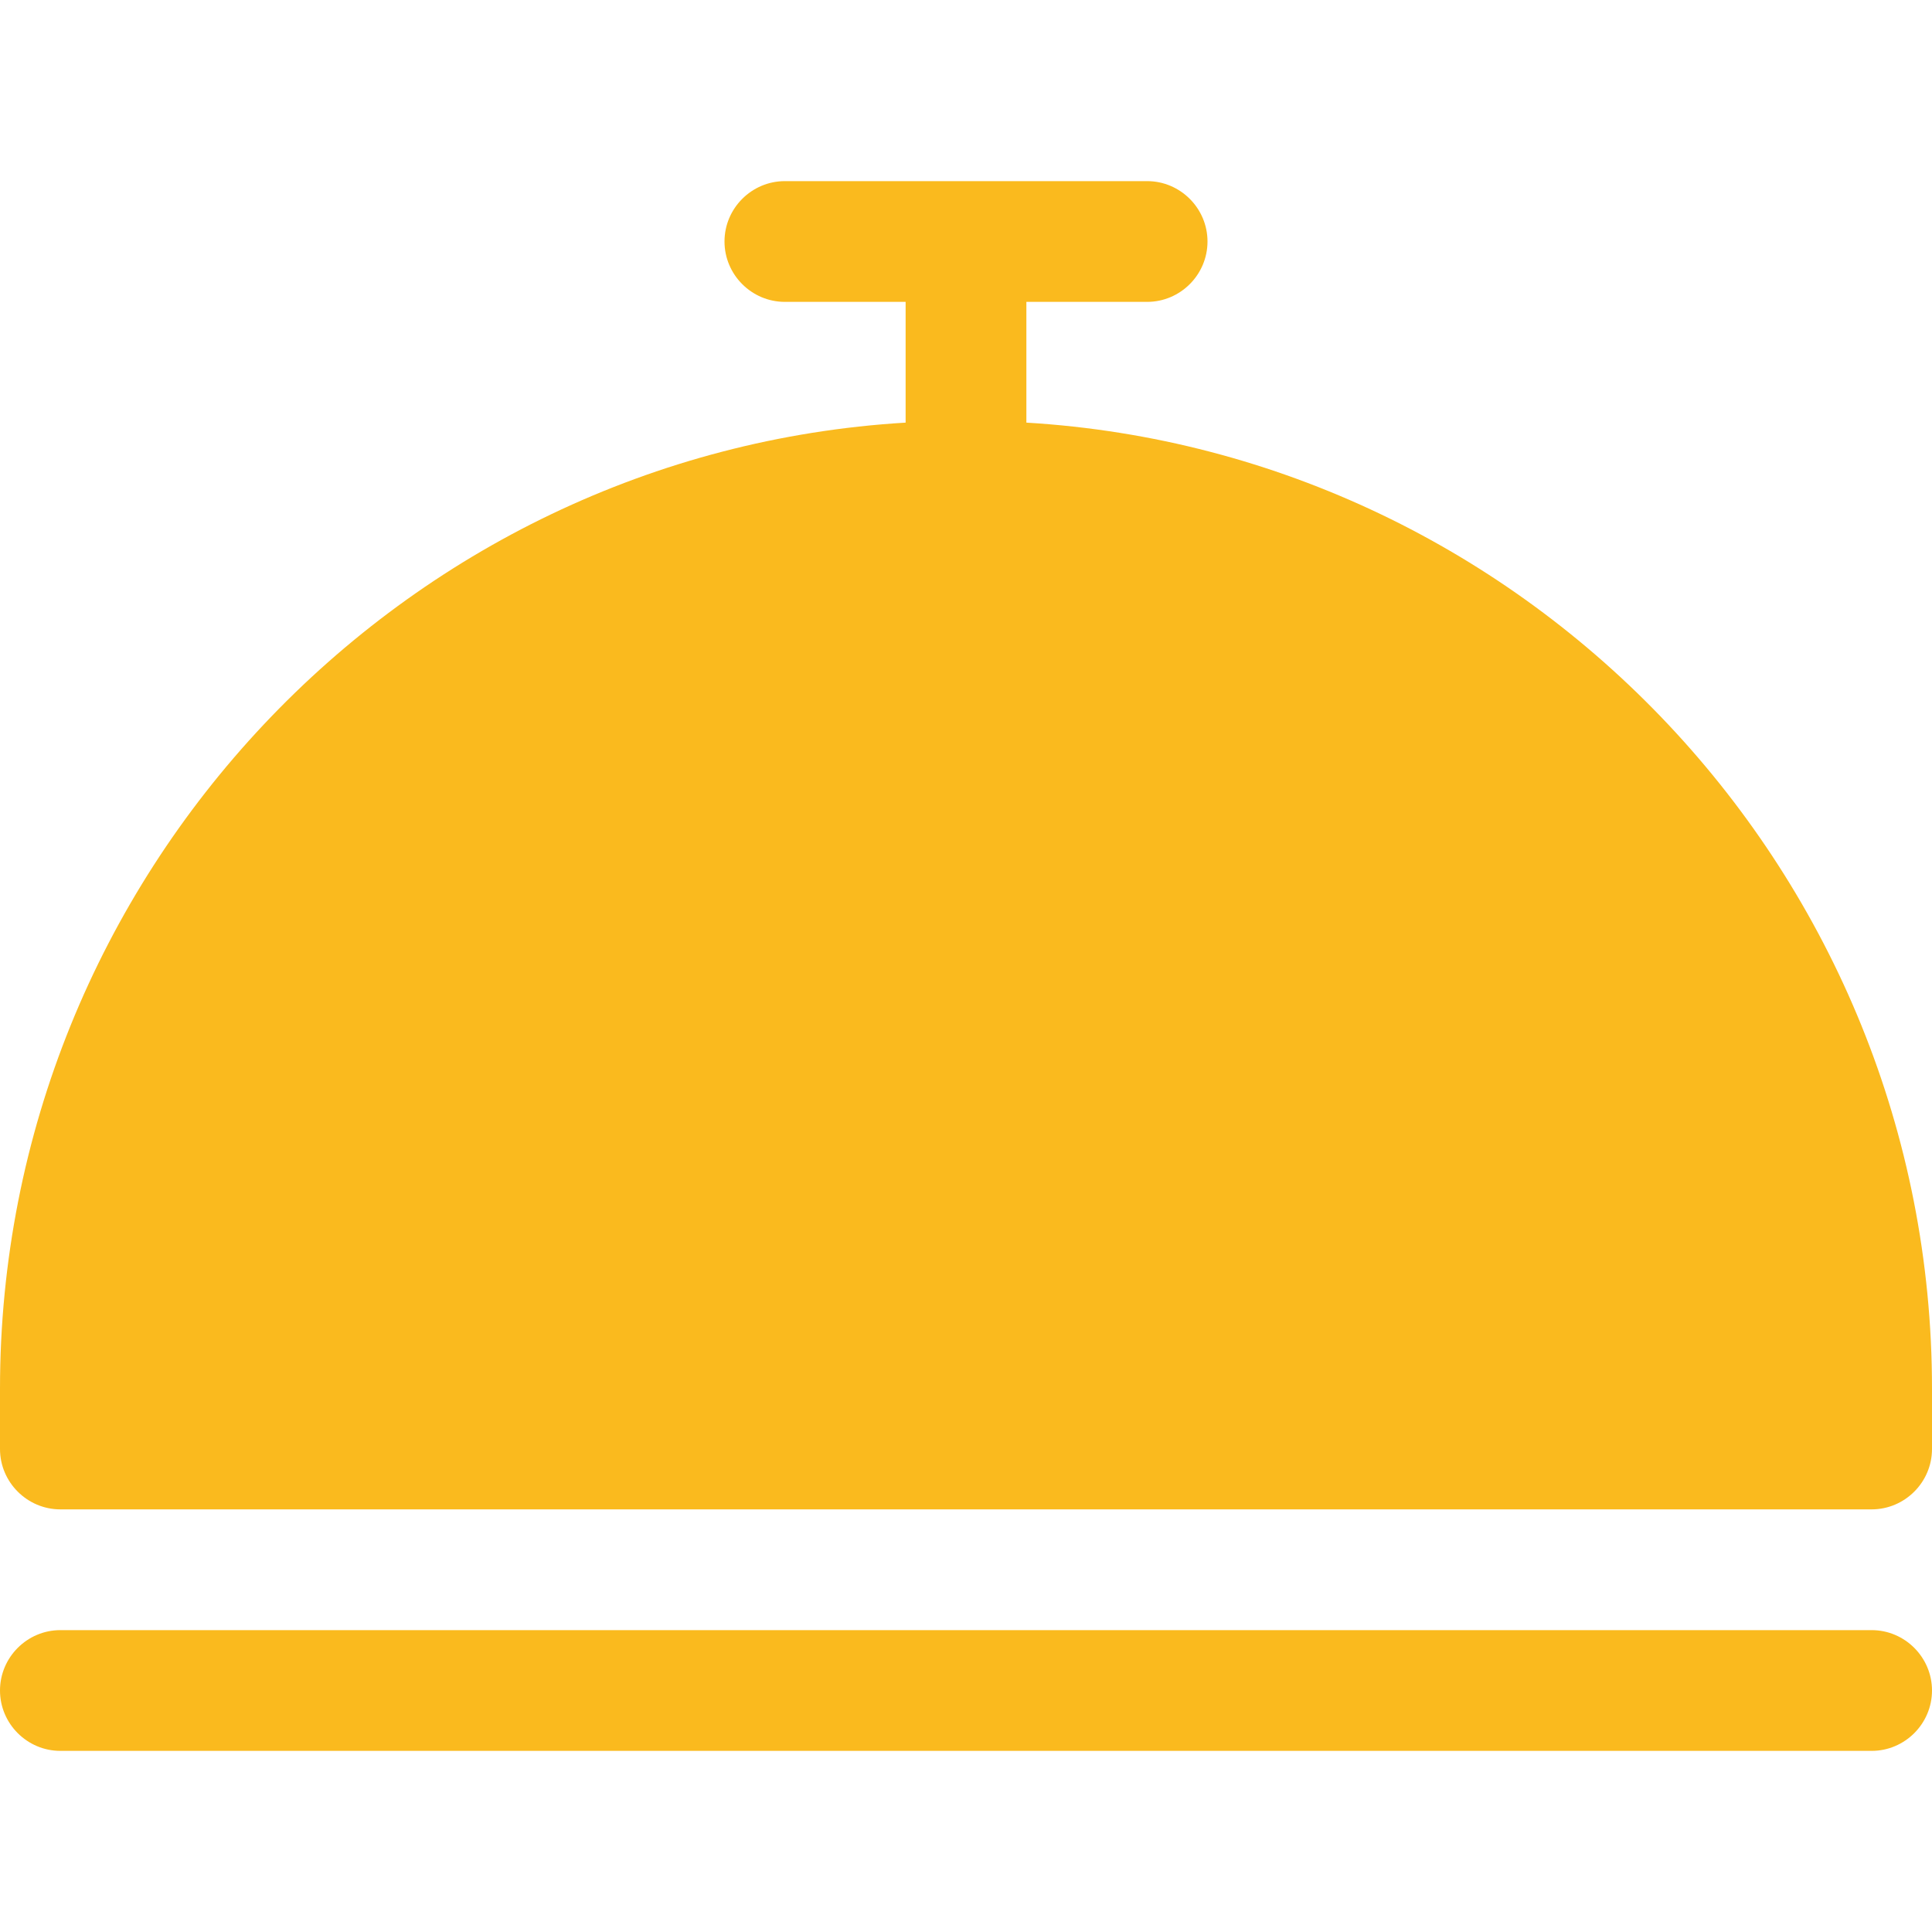 <?xml version="1.0" standalone="no"?><!DOCTYPE svg PUBLIC "-//W3C//DTD SVG 1.1//EN" "http://www.w3.org/Graphics/SVG/1.1/DTD/svg11.dtd"><svg t="1503909058669" class="icon" style="" viewBox="0 0 1024 1024" version="1.1" xmlns="http://www.w3.org/2000/svg" p-id="1474" xmlns:xlink="http://www.w3.org/1999/xlink" width="36" height="36"><defs><style type="text/css"></style></defs><path d="M544 224l0-64 64 0c17.6 0 32-14.4 32-32 0-17.6-14.4-32-32-32L416 96c-17.6 0-32 14.4-32 32 0 17.6 14.4 32 32 32l64 0c0 0 0 67.2 0 64C212.8 240 0 464 0 736c0 25.6 0 14.4 0 32 0 17.6 14.4 32 32 32l960 0c17.6 0 32-14.4 32-32 0-17.6 0-4.8 0-32C1024 464 811.2 240 544 224z" p-id="1475" fill="#faba1e"></path><path d="M992 864 32 864c-17.6 0-32 14.4-32 32s14.4 32 32 32l960 0c17.6 0 32-14.4 32-32S1009.6 864 992 864z" p-id="1476" fill="#faba1e"></path></svg>